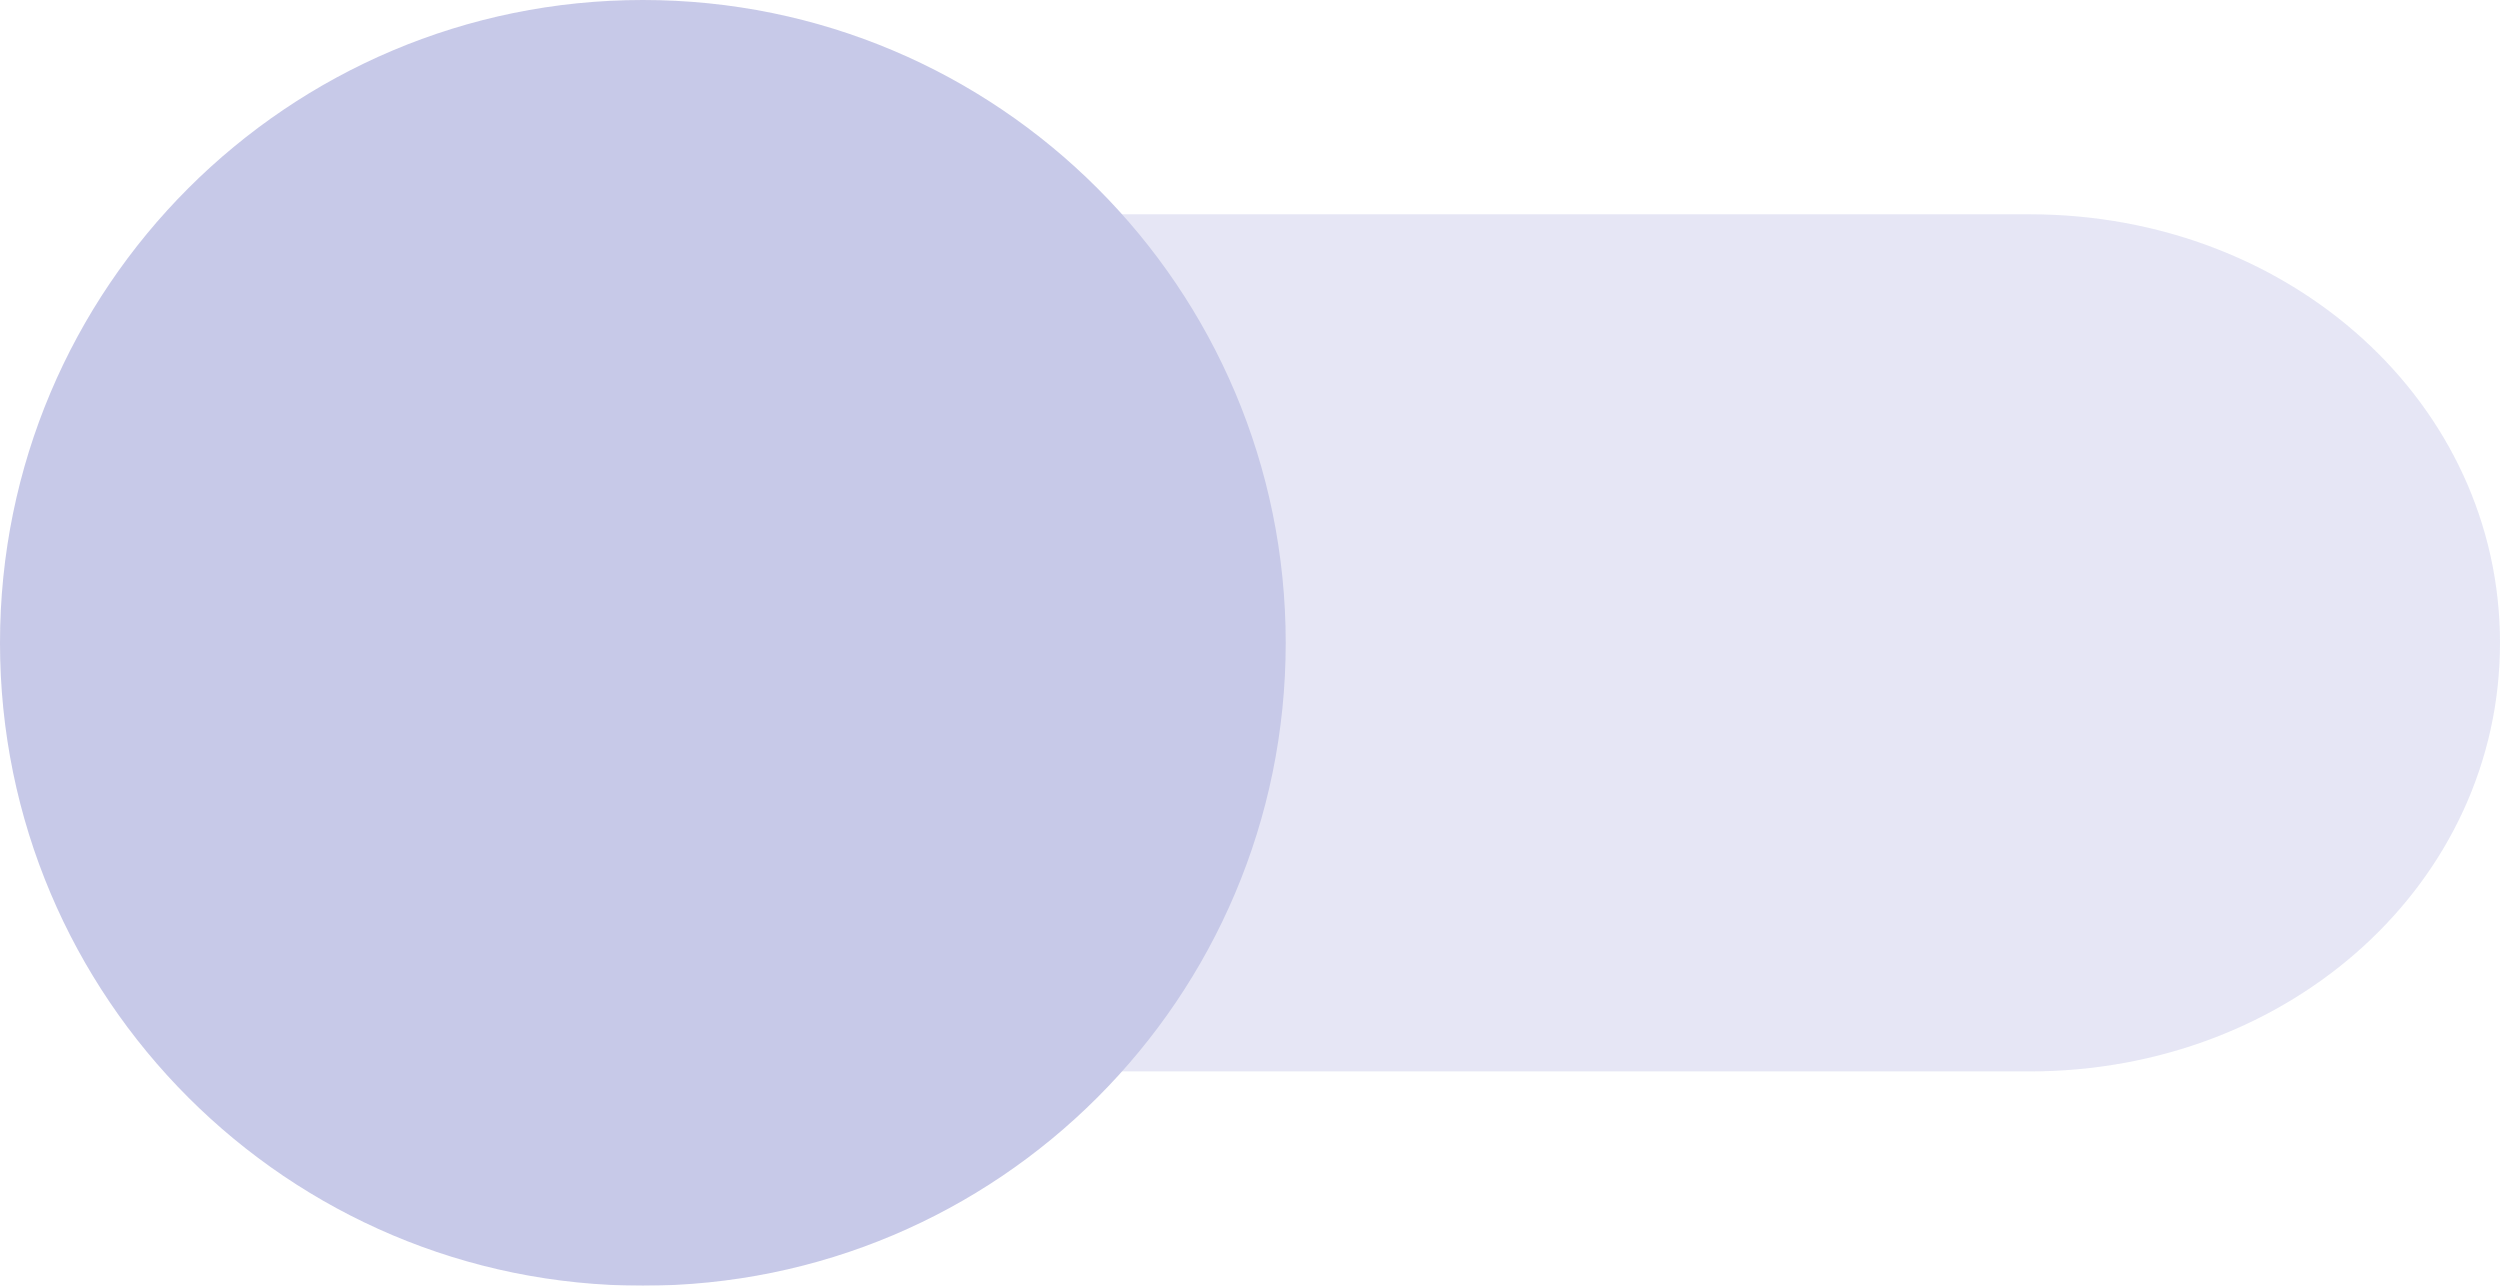 <svg width="35" height="18" viewBox="0 0 35 18" fill="none" xmlns="http://www.w3.org/2000/svg">
<g id="Control" opacity="0.6">
<path id="Track" fill-rule="evenodd" clip-rule="evenodd" d="M28.412 15H9.588C5.918 15 3 12.343 3 9C3 5.657 5.918 3 9.588 3H28.412C32.082 3 35 5.657 35 9C35 12.343 32.082 15 28.412 15Z" fill="#d5d6ee"/>
<path id="Knob" fill-rule="evenodd" clip-rule="evenodd" d="M9 18C13.971 18 18 13.971 18 9C18 4.029 13.971 0 9 0C4.029 0 0 4.029 0 9C0 13.971 4.029 18 9 18Z" fill="#a2a5d8"/>
</g>
</svg>
